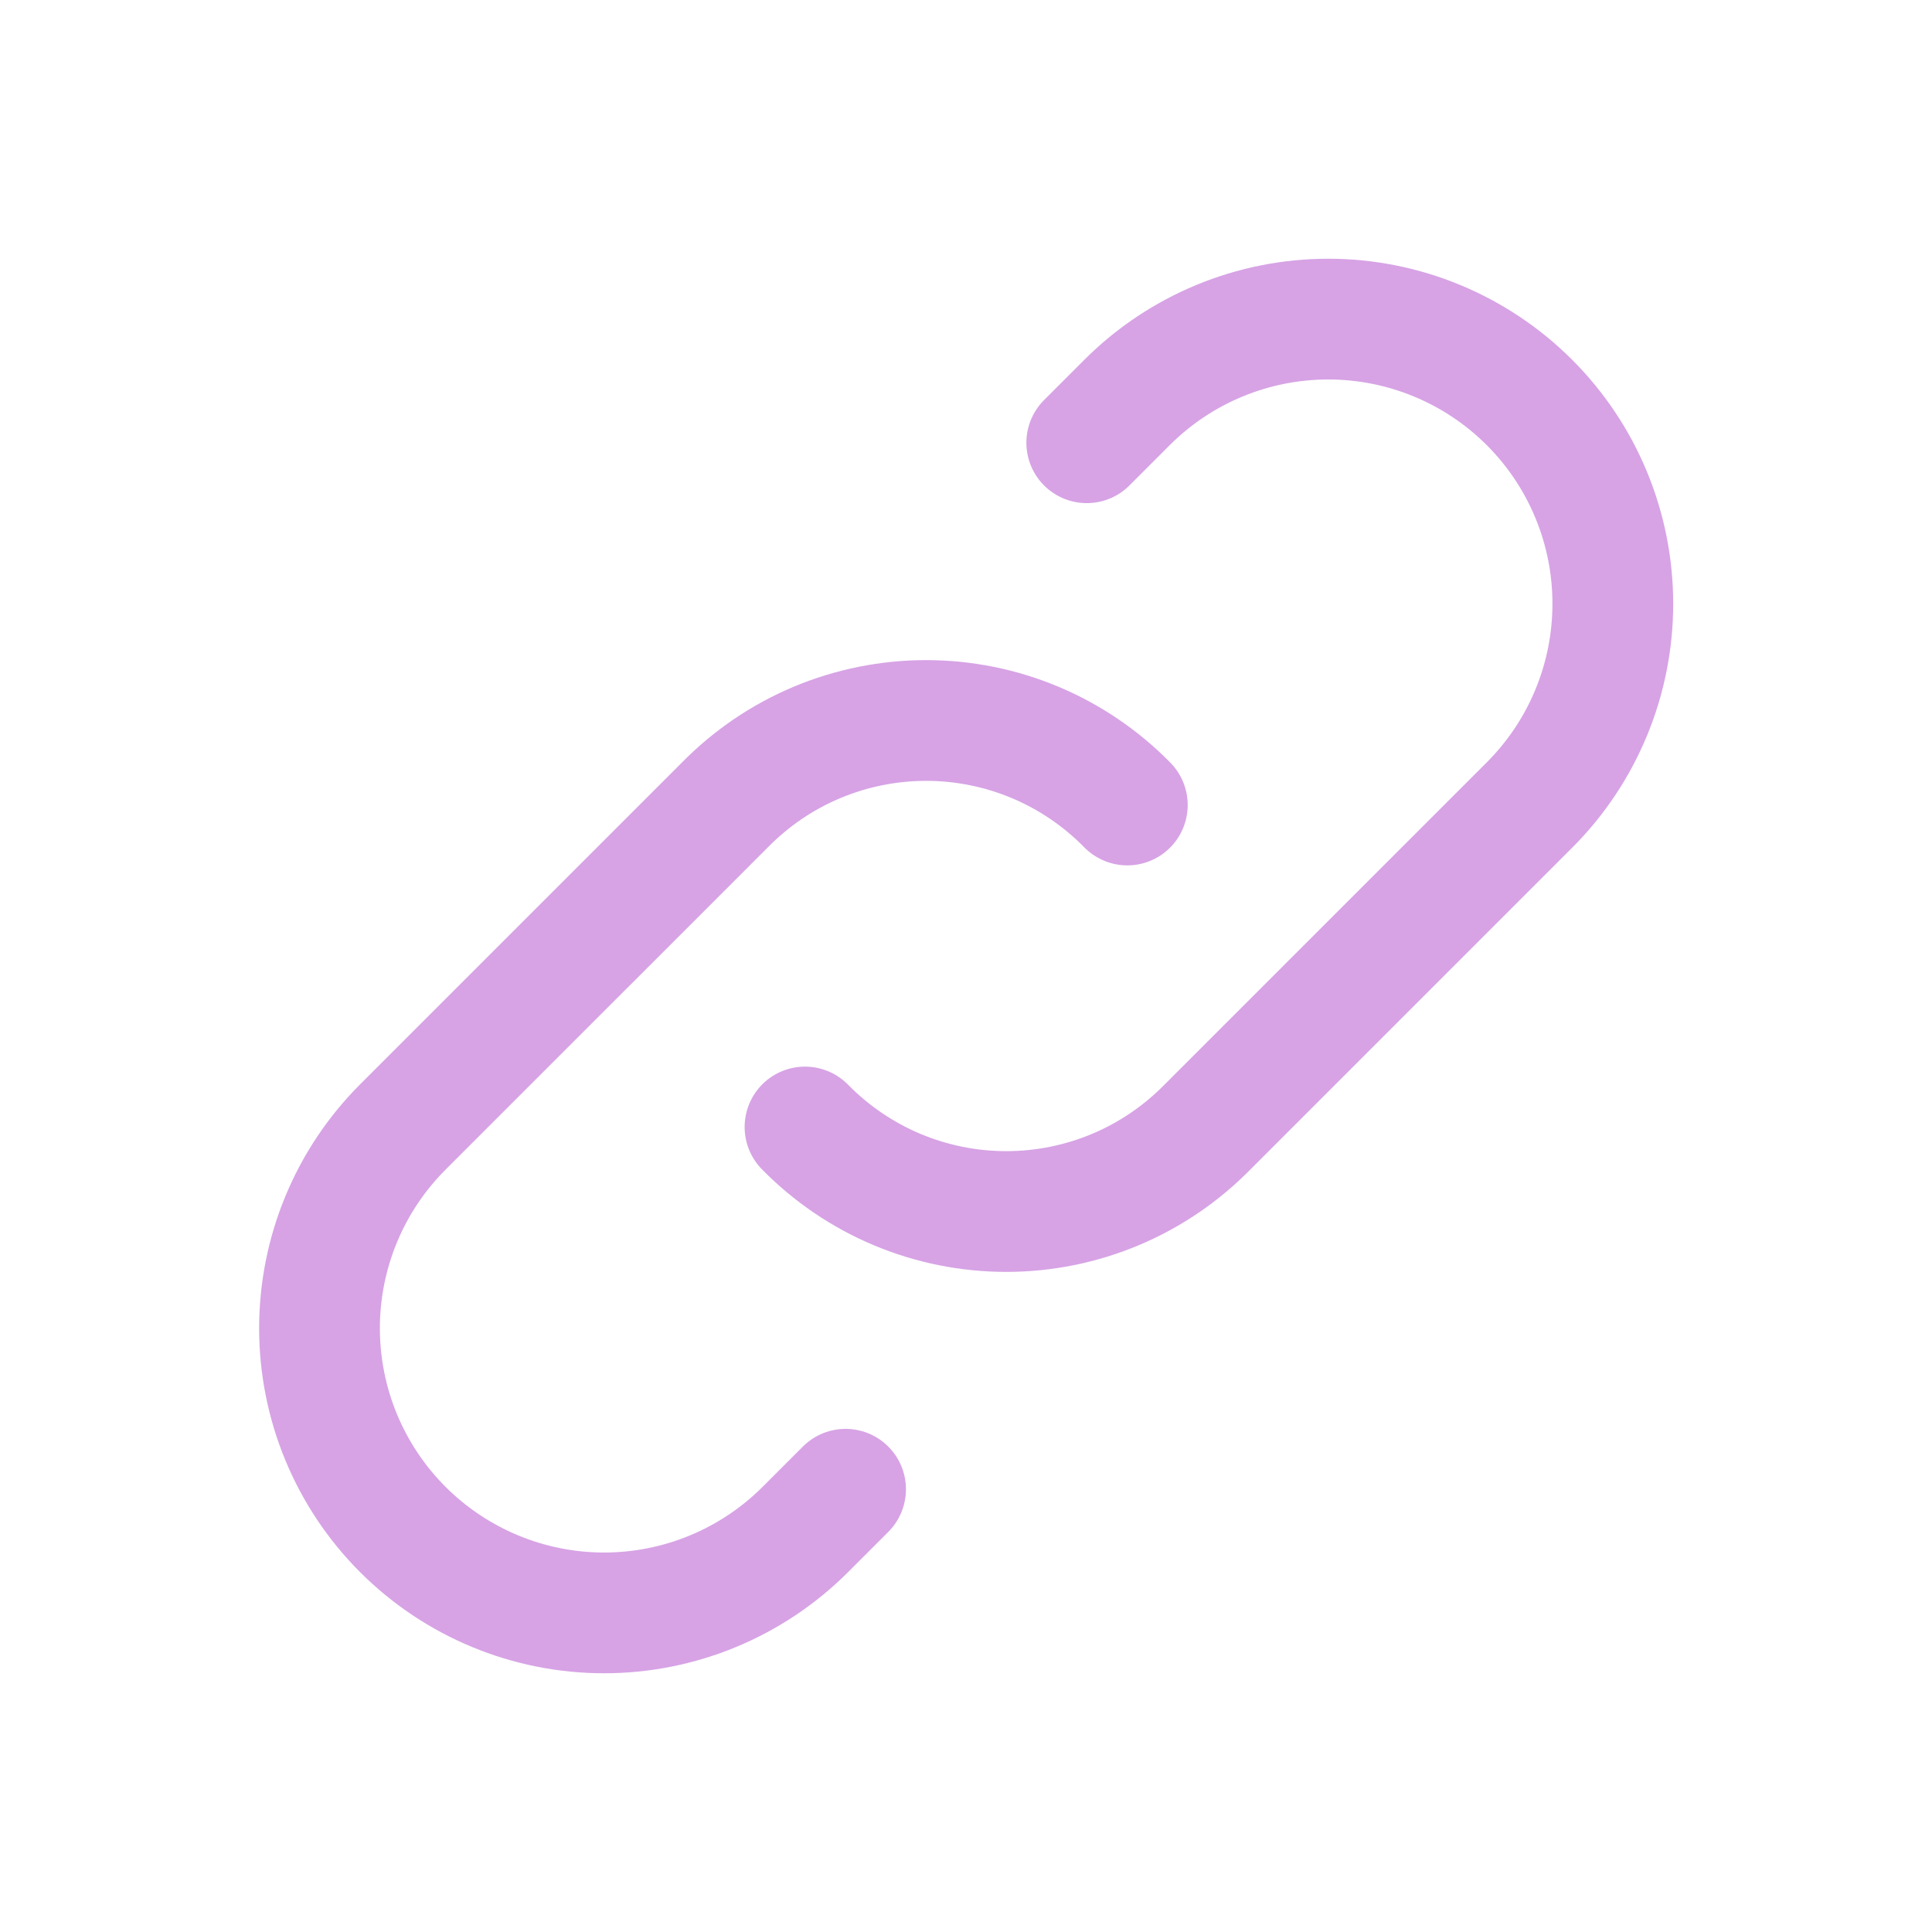 <svg width="24" height="24" viewBox="0 0 24 24" fill="none" xmlns="http://www.w3.org/2000/svg">
<g clip-path="url(#clip0_1109_42012)">
<path d="M10 14C10.326 14.332 10.715 14.597 11.144 14.777C11.573 14.957 12.034 15.05 12.5 15.05C12.966 15.05 13.427 14.957 13.856 14.777C14.285 14.597 14.674 14.332 15 14L19 10C19.663 9.337 20.035 8.438 20.035 7.5C20.035 6.562 19.663 5.663 19 5C18.337 4.337 17.438 3.964 16.5 3.964C15.562 3.964 14.663 4.337 14 5L13.5 5.5" stroke="#D7A3E5" stroke-width="1.5" stroke-linecap="round" stroke-linejoin="round"/>
<path d="M14.004 10C13.678 9.668 13.289 9.403 12.86 9.223C12.431 9.043 11.97 8.95 11.504 8.95C11.039 8.95 10.578 9.043 10.148 9.223C9.719 9.403 9.33 9.668 9.004 10L5.004 14C4.341 14.663 3.969 15.562 3.969 16.5C3.969 17.438 4.341 18.337 5.004 19C5.667 19.663 6.567 20.036 7.504 20.036C8.442 20.036 9.341 19.663 10.004 19L10.504 18.5" stroke="#D7A3E5" stroke-width="1.5" stroke-linecap="round" stroke-linejoin="round"/>
</g>
<defs>
<clipPath id="clip0_1109_42012">
<rect width="24" height="24" fill="white"/>
</clipPath>
</defs>
</svg>
